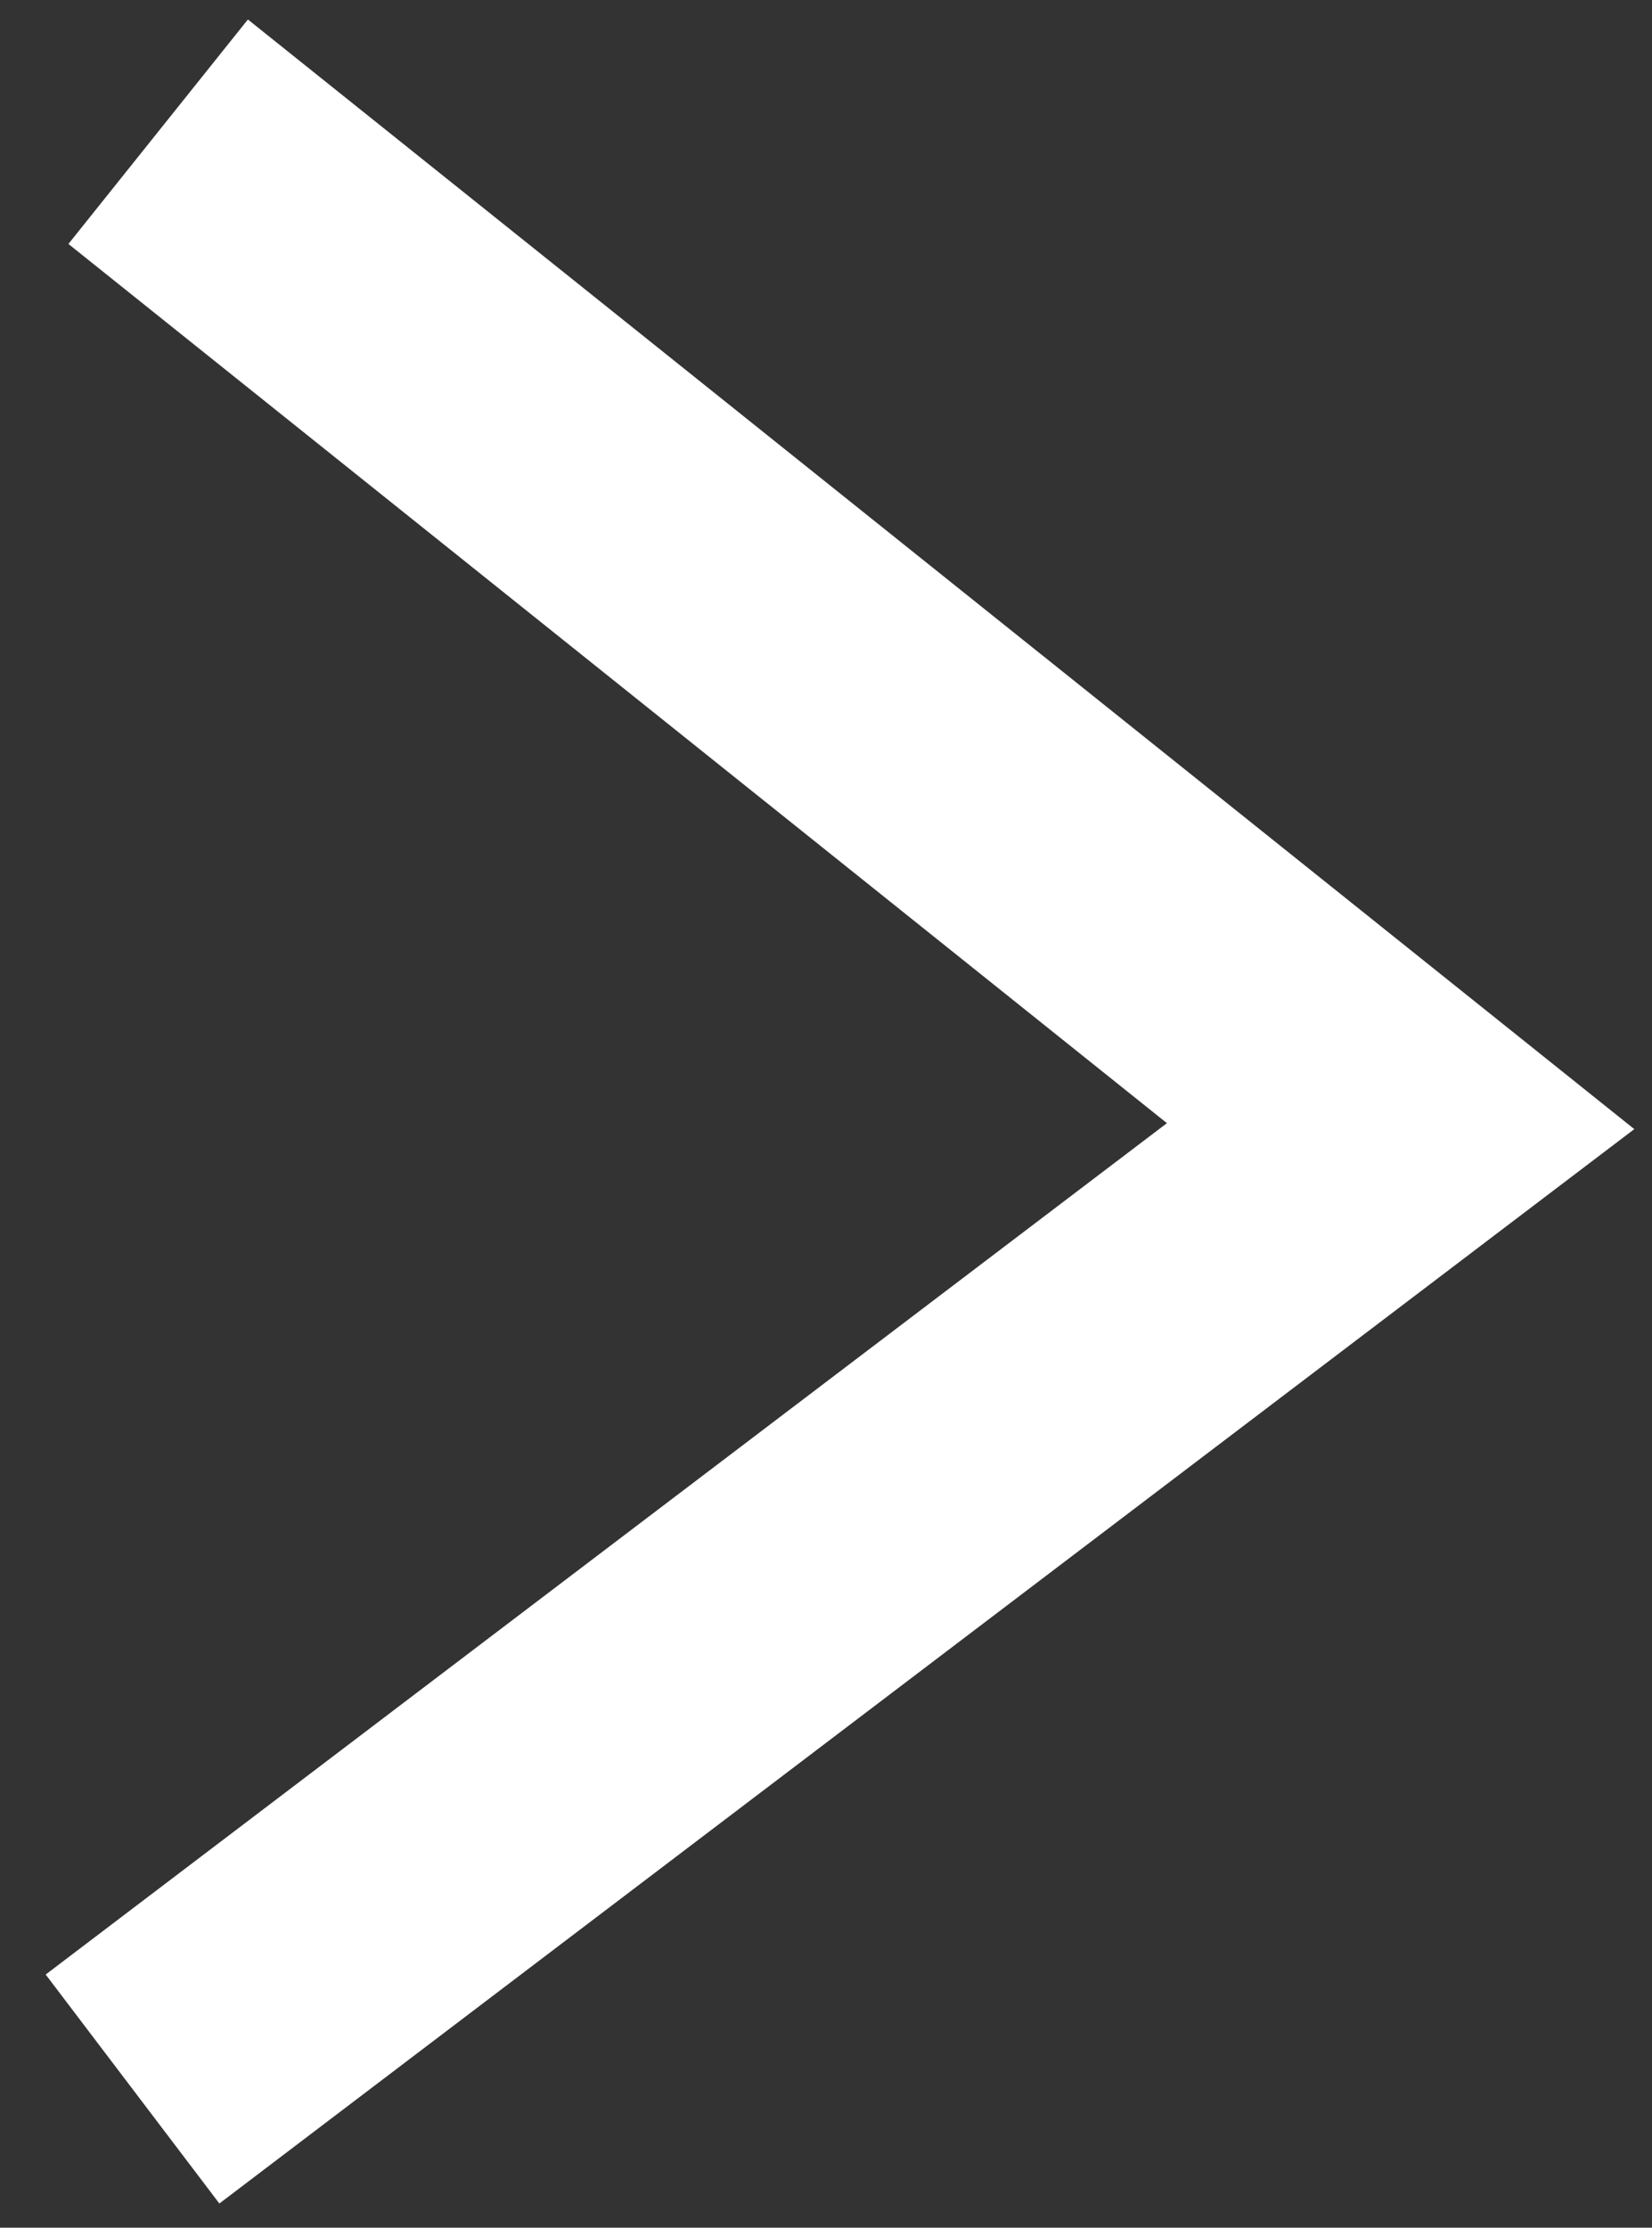 <?xml version="1.0" encoding="UTF-8" standalone="no"?>
<svg width="23px" height="31px" viewBox="0 0 23 31" version="1.1" xmlns="http://www.w3.org/2000/svg" xmlns:xlink="http://www.w3.org/1999/xlink" xmlns:sketch="http://www.bohemiancoding.com/sketch/ns">
    <rect x="0" y="0" width="23" height="31" fill="#333333" stroke="none"/>
    <!-- Generator: Sketch 3.3 (11970) - http://www.bohemiancoding.com/sketch -->
    <title>Path 106</title>
    <desc>Created with Sketch.</desc>
    <defs></defs>
    <g id="Mockups" stroke="none" stroke-width="1" fill="none" fill-rule="evenodd" sketch:type="MSPage">
        <g id="3---Product-Support" sketch:type="MSArtboardGroup" transform="translate(-985, -807)" stroke="#FFFFFF" stroke-width="4">
            <path d="M986.845,836.07 L1004.5,822.671 L987.202,808.833" id="Path-106" sketch:type="MSShapeGroup"></path>
        </g>
    </g>
</svg>